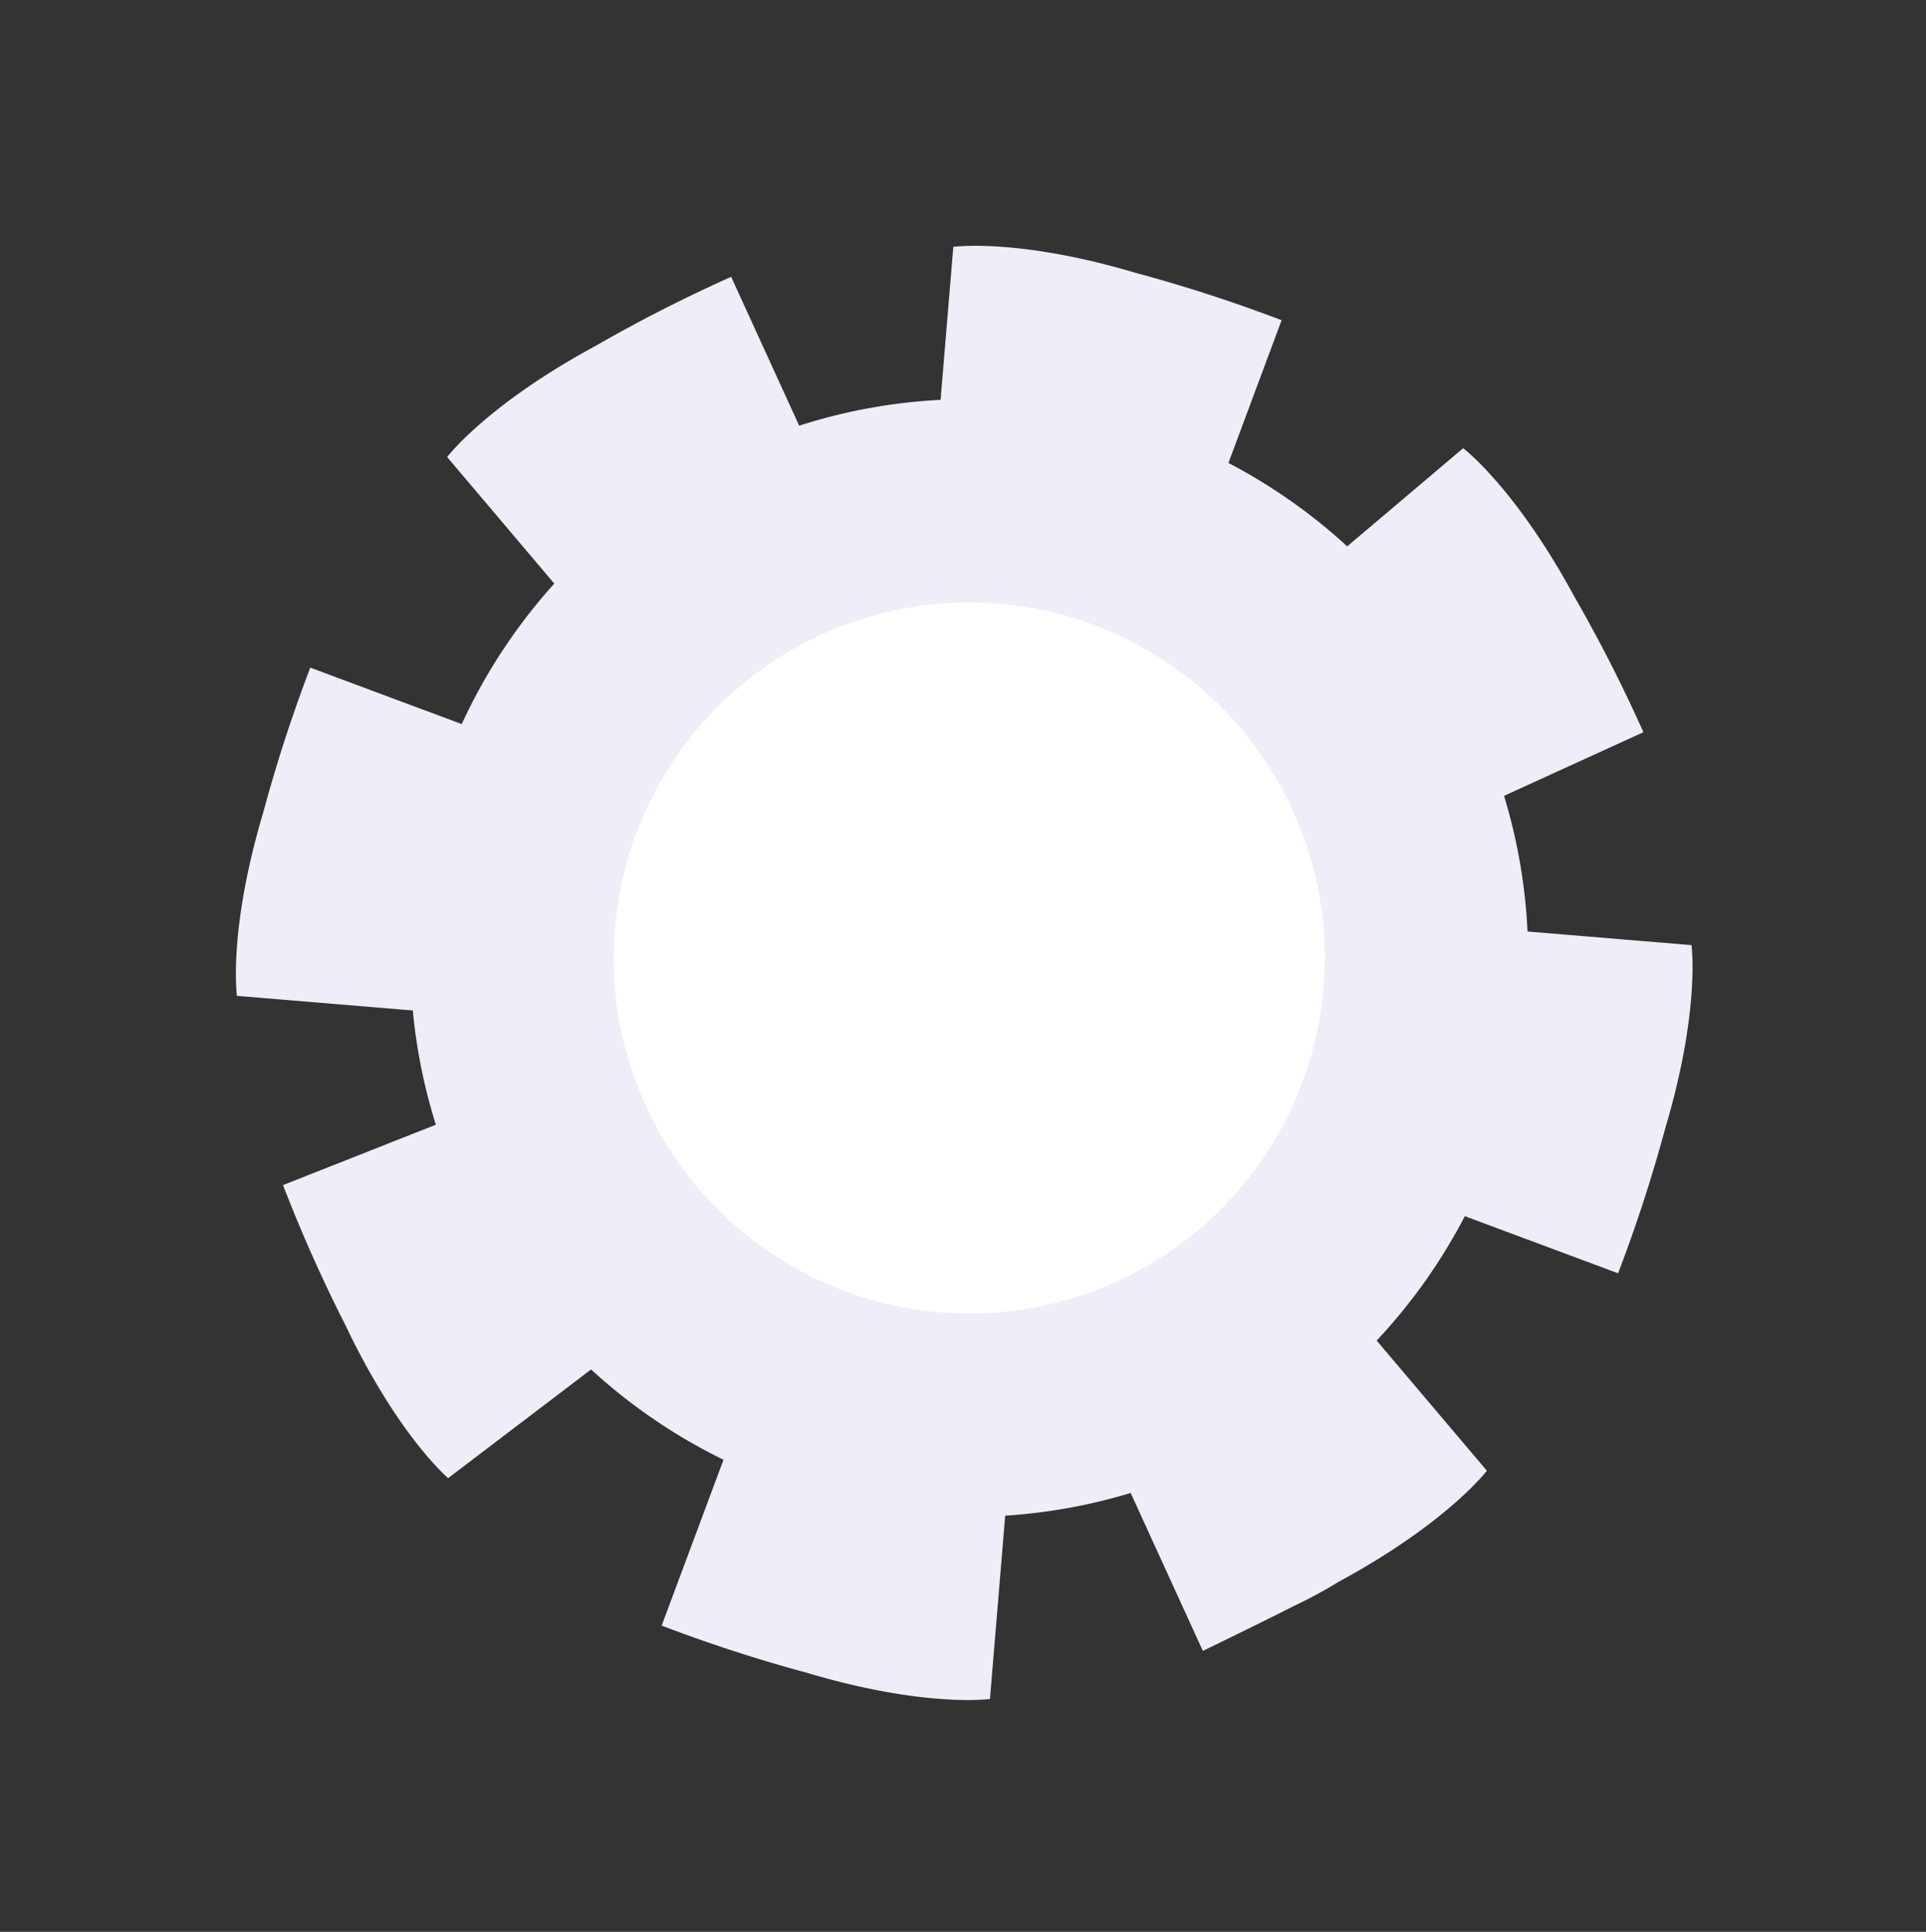 <svg xmlns="http://www.w3.org/2000/svg" width="87.832" height="88.106" viewBox="0 0 87.832 88.106">
  <rect x="0" y="0" width="87.832" height="88.106" fill="#333333" stroke="none"/>
  <g id="그룹_175" data-name="그룹 175" transform="translate(0 29.551) rotate(-27)">
    <path id="합치기_1" data-name="합치기 1" d="M28.109,65.661l.337-7.914a25.283,25.283,0,0,1-5.569-1.675l-4.414,7.134s-2.811-.967-6.893-4.852a68.579,68.579,0,0,1-4.927-4.927l5.946-5.459a25.425,25.425,0,0,1-3.511-6.411L1.021,43.014S-.141,40.279.014,34.645a68.582,68.582,0,0,1,.364-6.958l7.46.711a25.312,25.312,0,0,1,1.429-5.12L2.424,19.043s.967-2.81,4.852-6.893A68.536,68.536,0,0,1,12.2,7.224l4.986,5.43A25.442,25.442,0,0,1,23.855,8.86L22.121,1.5S24.792.2,30.426.057a68.437,68.437,0,0,1,6.967,0l-.318,7.457a25.291,25.291,0,0,1,6.281,1.878L47.04,3.438s2.81.967,6.893,4.852a68.6,68.6,0,0,1,4.927,4.926l-5.115,4.7a25.418,25.418,0,0,1,3.1,5.848l6.743-1.588s1.3,2.671,1.444,8.305a68.413,68.413,0,0,1,0,6.967l-6.981-.3a25.308,25.308,0,0,1-1.854,6l6.38,3.948s-.967,2.81-4.852,6.893A68.227,68.227,0,0,1,52.8,58.911l-5.045-5.494a25.405,25.405,0,0,1-6.158,3.23l1.783,7.571s-2.67,1.3-8.3,1.444a21.318,21.318,0,0,1-2.358.057C31.685,65.718,30.211,65.7,28.109,65.661Z" transform="translate(0 0)" fill="#eeeef8"/>
    <circle id="타원_3" data-name="타원 3" cx="16.216" cy="16.216" r="16.216" transform="translate(16.749 16.449)" fill="#fff"/>
  </g>
</svg>
